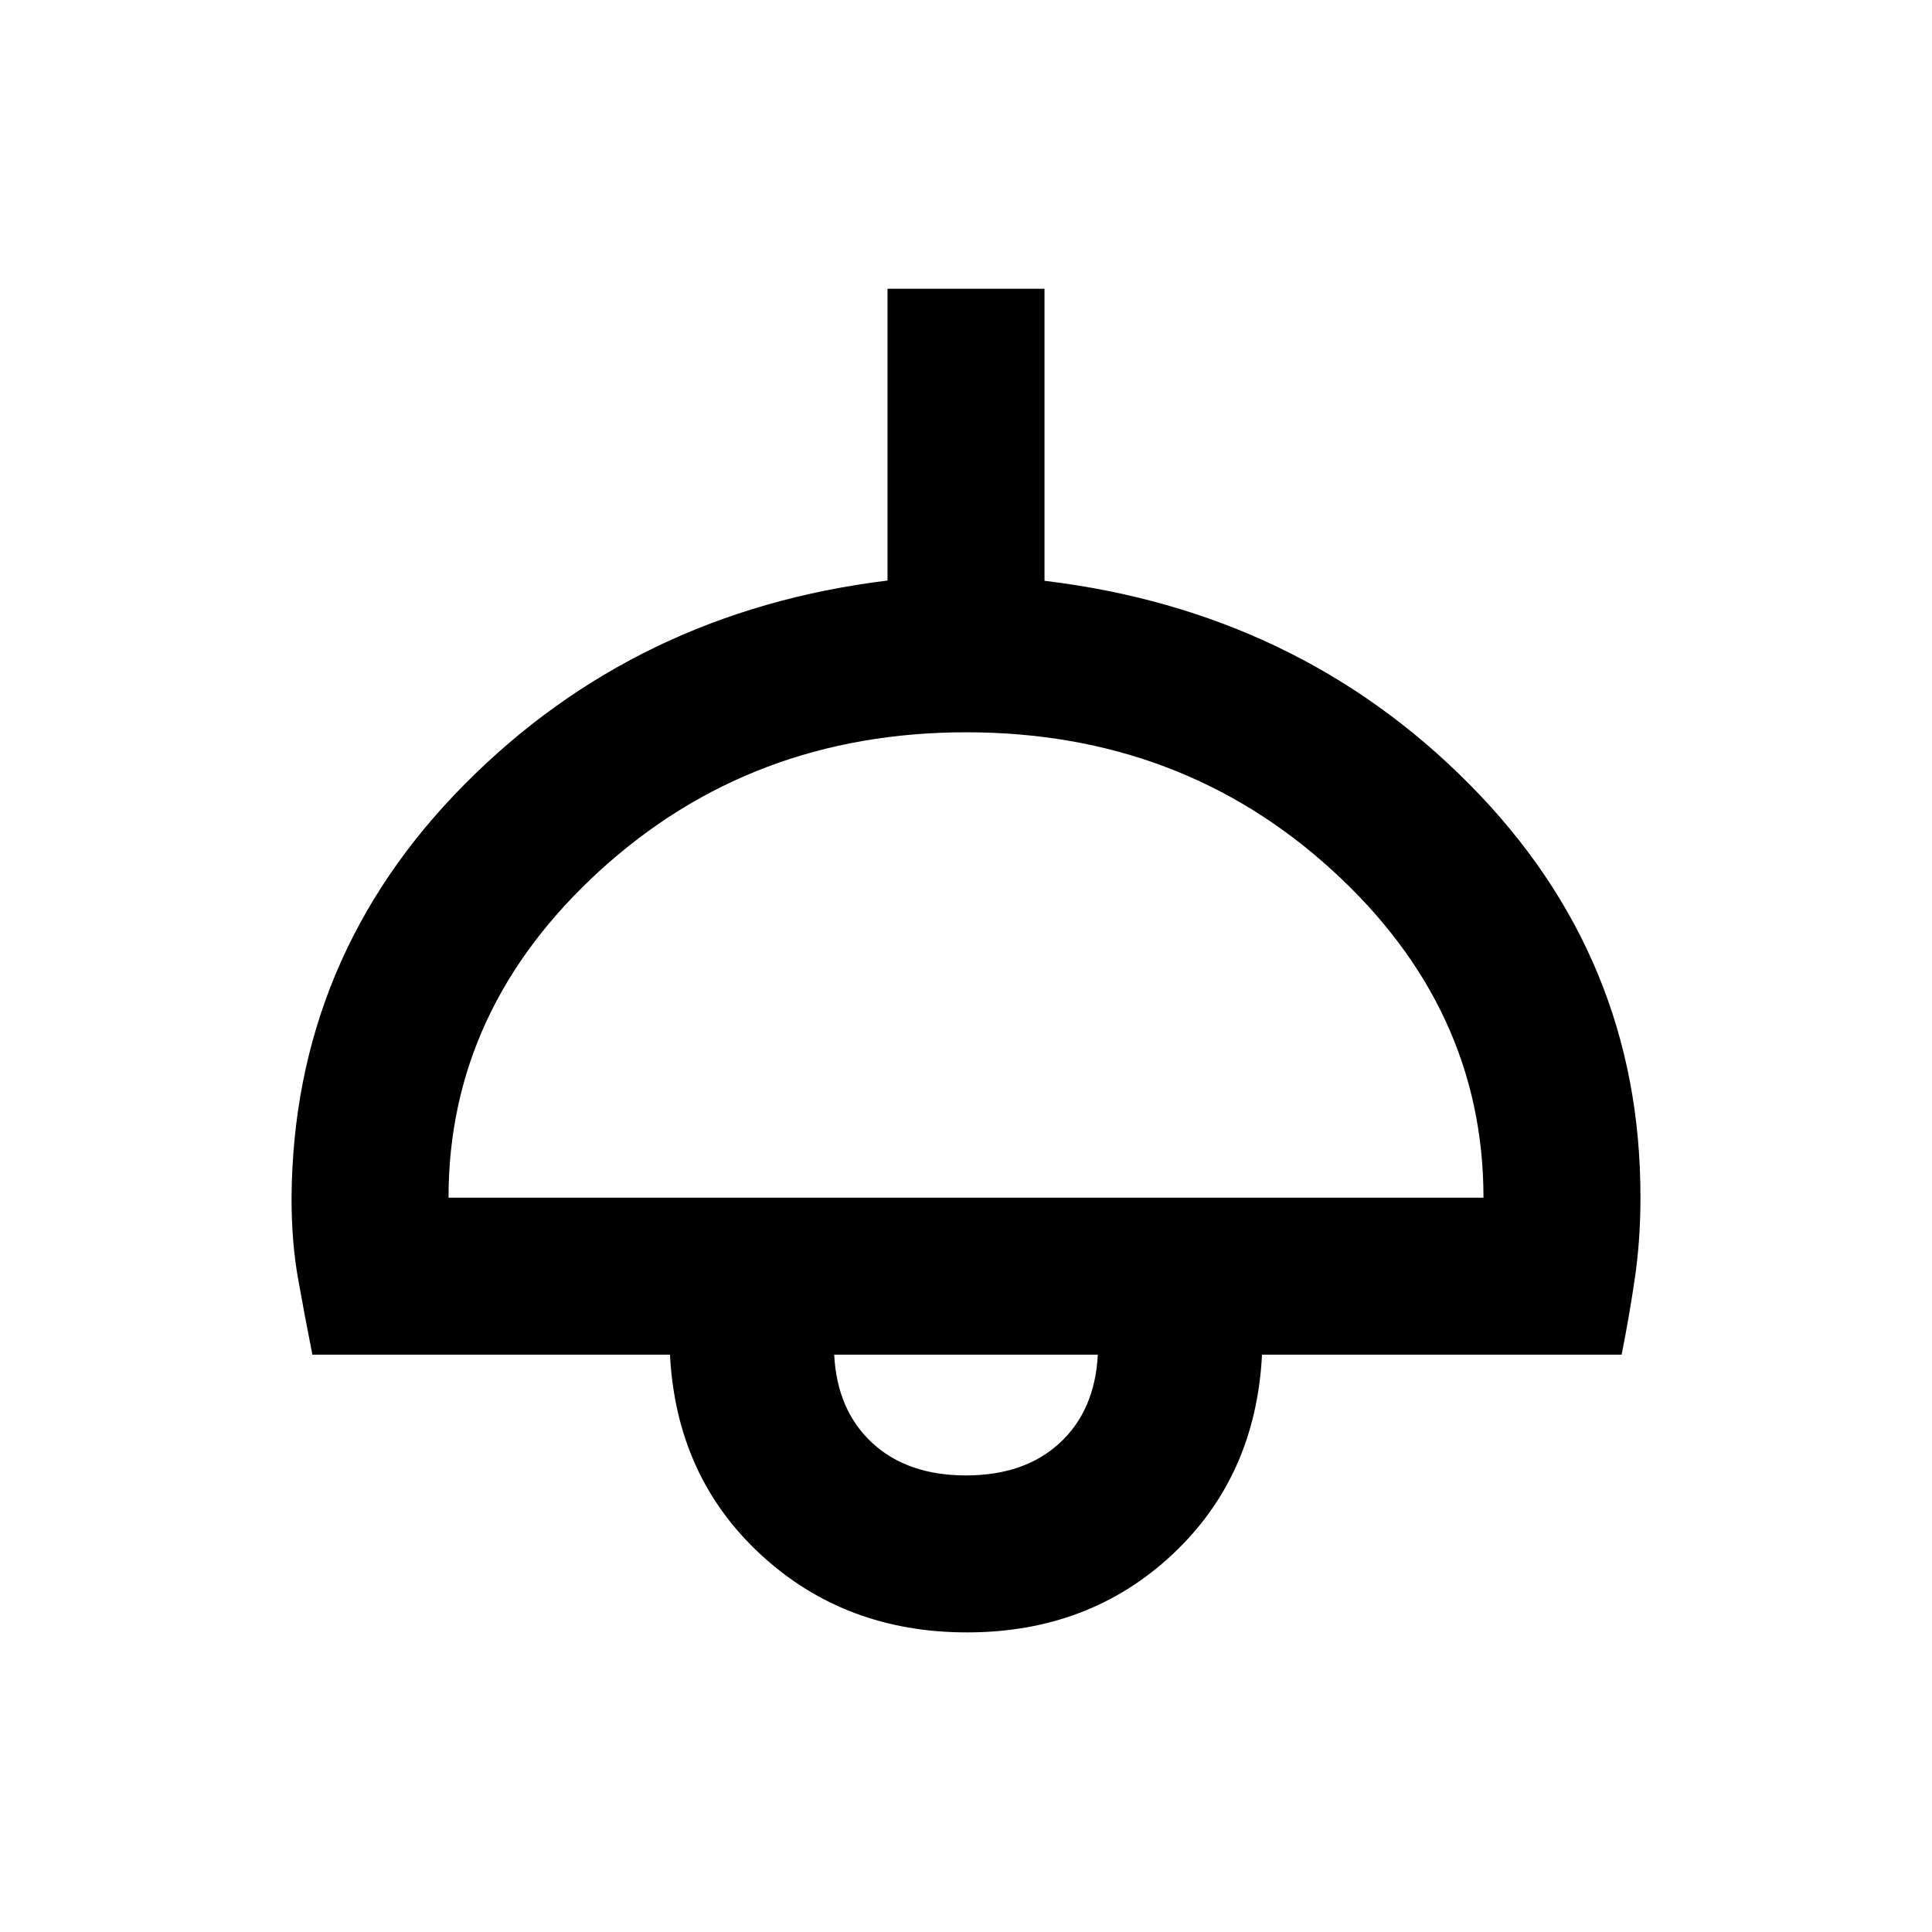 <svg xmlns="http://www.w3.org/2000/svg" height="20" viewBox="0 -960 960 960" width="20"><path d="M480.5-148.87q-60.7 0-102.59-38.76t-45-99.24H155.22q-3.94-19.89-7.14-37.91-3.21-18.02-3.21-39.93.76-119.62 85.97-205.57 85.2-85.96 210.16-101.25v-144.99h78v145.11q125.96 15.17 211.16 101.13 85.21 85.95 84.97 205.41 0 20.85-2.71 39.48-2.7 18.63-6.64 38.52H627.09q-3.11 60.48-44.5 99.24T480.5-148.87Zm-257.63-216h514.26q0-94.11-75.14-162.68-75.14-68.58-181.84-68.58-106.69 0-181.99 68.65-75.29 68.66-75.29 162.61Zm257.13 138q29.13 0 46.6-16.15 17.47-16.15 18.9-43.85h-131q1.43 27.7 18.9 43.85 17.47 16.15 46.6 16.15Zm0-64Z"/></svg>